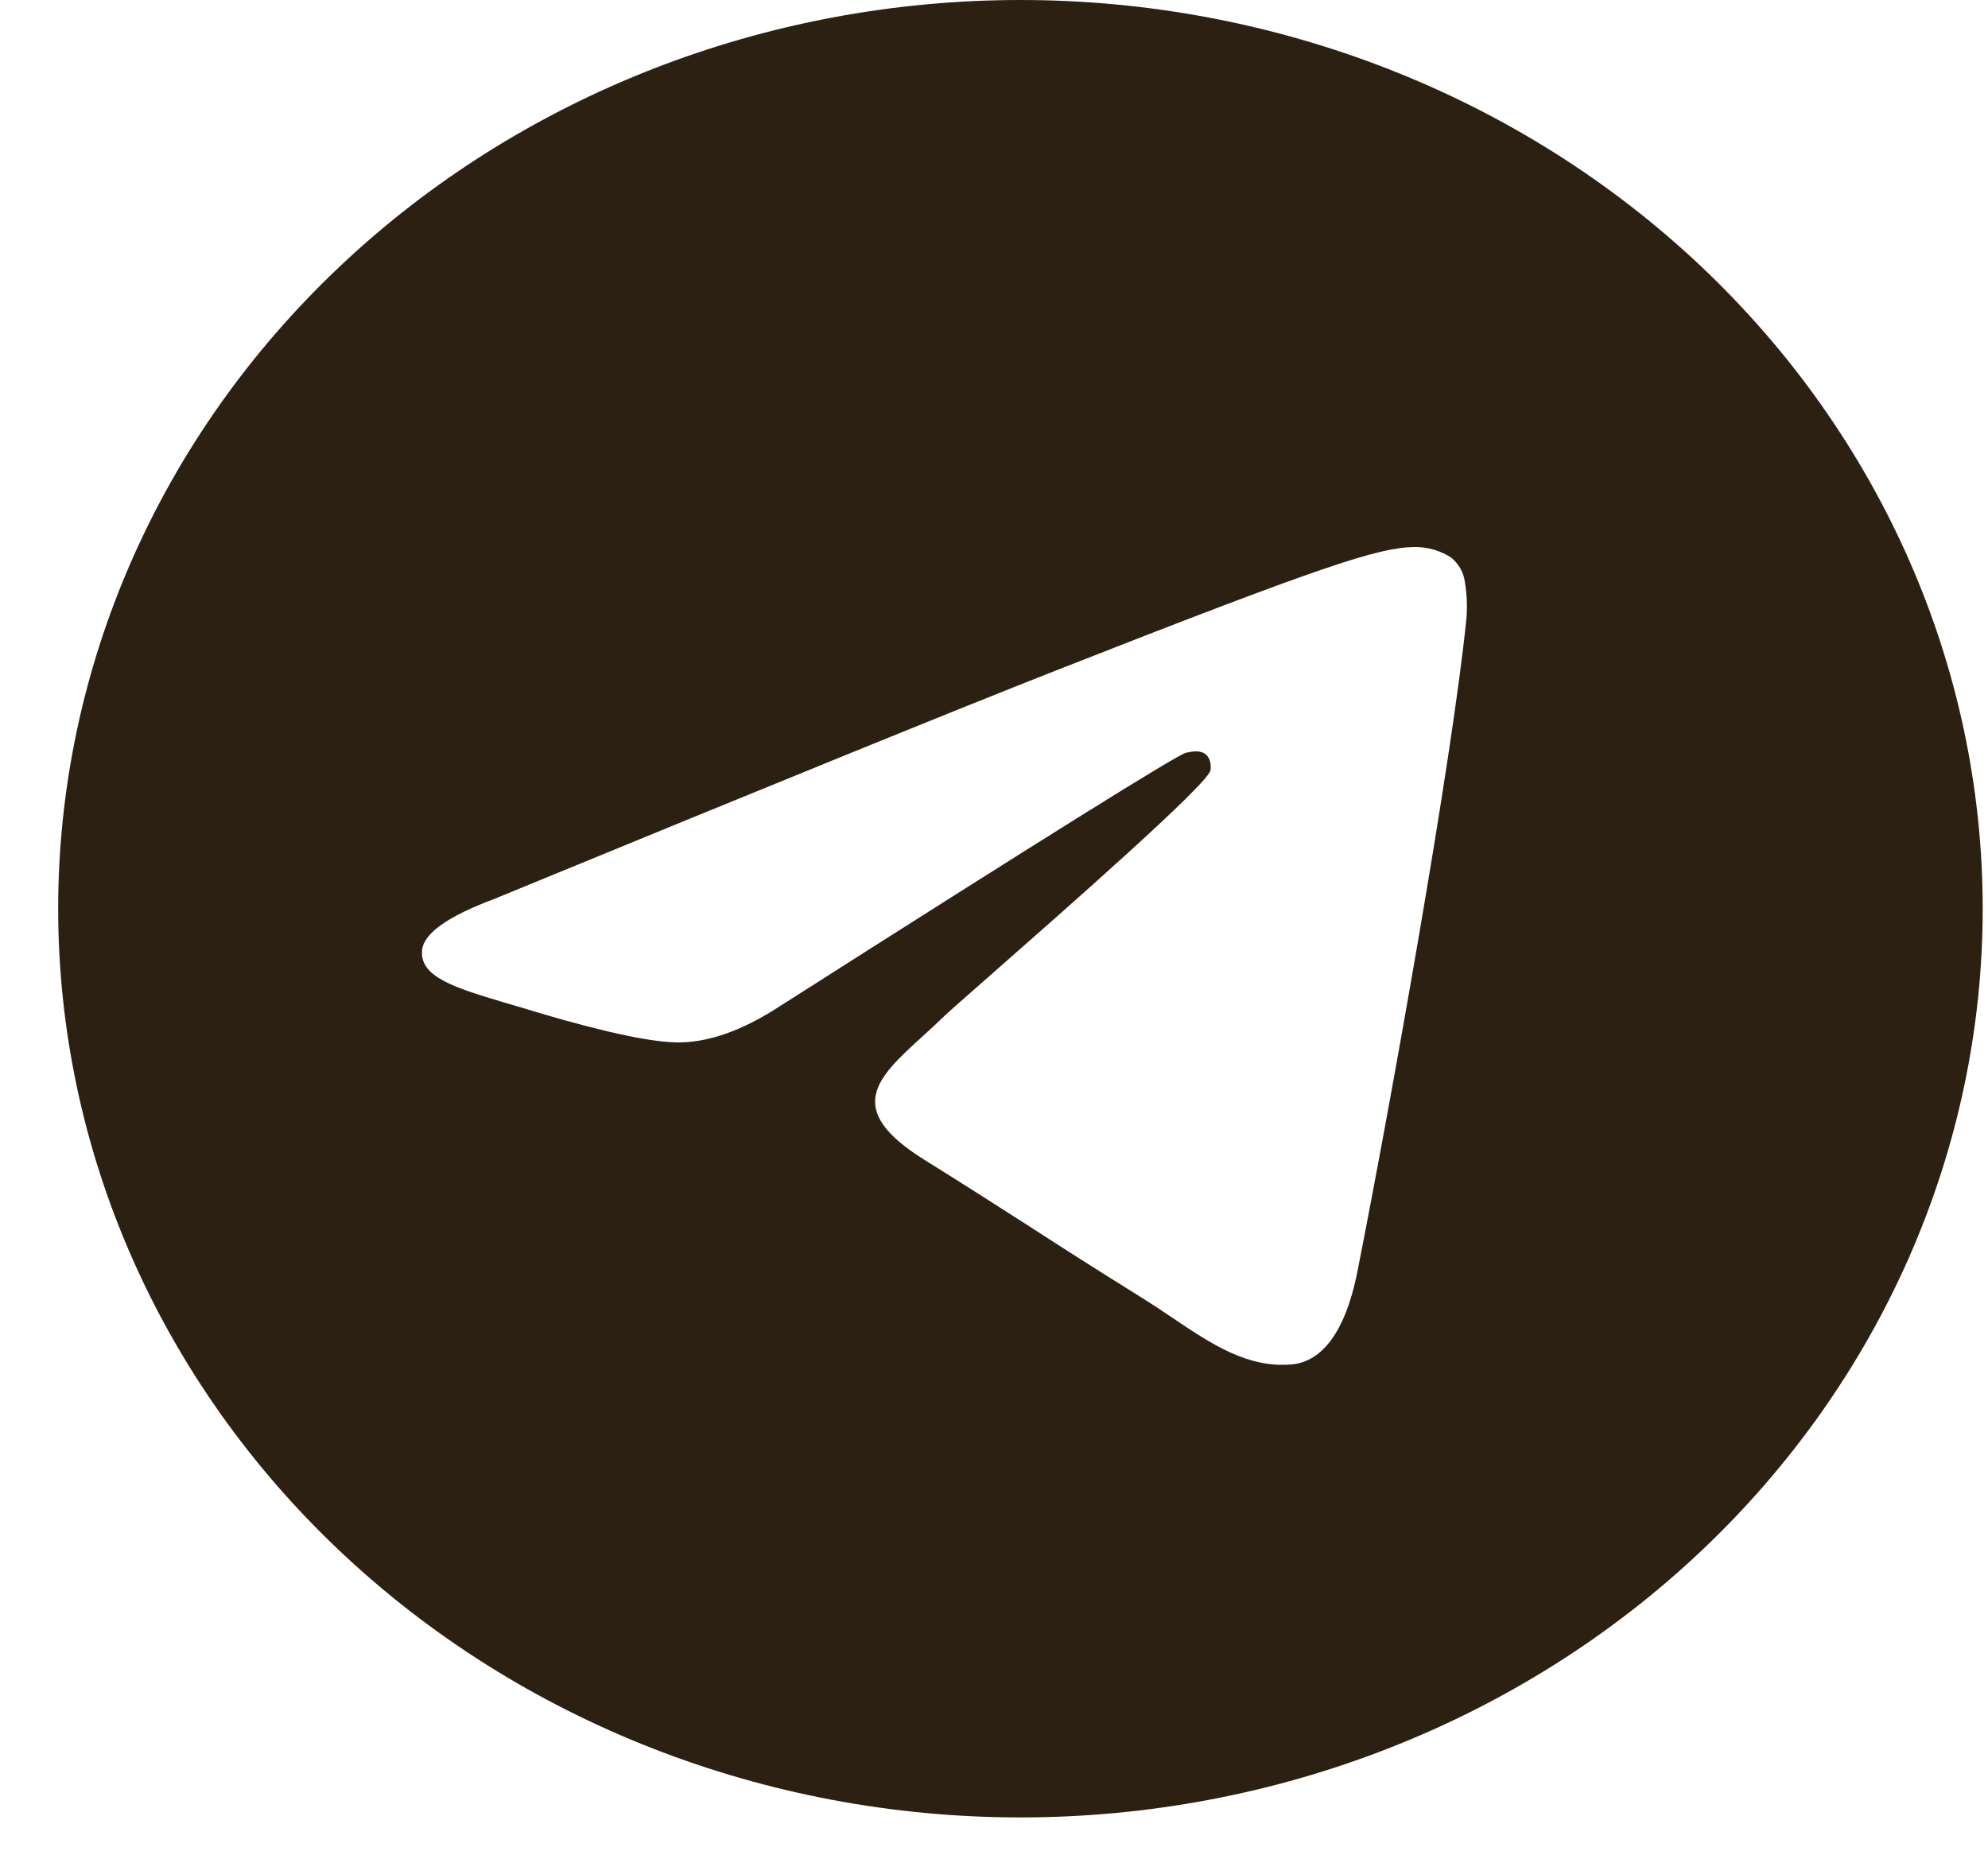 <svg width="30" height="28" viewBox="0 0 30 28" fill="none" xmlns="http://www.w3.org/2000/svg">
<path d="M29.92 13.714C29.92 17.352 28.39 20.84 25.667 23.412C22.944 25.984 19.251 27.429 15.399 27.429C11.548 27.429 7.855 25.984 5.132 23.412C2.408 20.84 0.878 17.352 0.878 13.714C0.878 10.077 2.408 6.589 5.132 4.017C7.855 1.445 11.548 0 15.399 0C19.251 0 22.944 1.445 25.667 4.017C28.39 6.589 29.92 10.077 29.92 13.714ZM15.92 10.125C14.507 10.68 11.684 11.829 7.451 13.57C6.765 13.827 6.405 14.08 6.371 14.328C6.317 14.745 6.87 14.909 7.623 15.134L7.941 15.228C8.682 15.456 9.68 15.722 10.197 15.732C10.669 15.743 11.194 15.561 11.773 15.183C15.729 12.662 17.77 11.388 17.897 11.361C17.988 11.34 18.115 11.316 18.198 11.388C18.282 11.46 18.275 11.594 18.265 11.63C18.211 11.851 16.038 13.757 14.915 14.745C14.565 15.053 14.316 15.271 14.265 15.321C14.153 15.429 14.039 15.535 13.924 15.639C13.234 16.267 12.719 16.737 13.951 17.505C14.544 17.875 15.02 18.178 15.494 18.483C16.009 18.816 16.525 19.147 17.193 19.562C17.362 19.667 17.526 19.774 17.683 19.882C18.284 20.287 18.826 20.65 19.492 20.592C19.881 20.558 20.282 20.215 20.485 19.186C20.966 16.757 21.912 11.496 22.13 9.327C22.144 9.147 22.136 8.966 22.106 8.787C22.089 8.643 22.015 8.511 21.899 8.415C21.734 8.308 21.537 8.252 21.337 8.256C20.792 8.265 19.952 8.541 15.92 10.125Z" fill="#2B2012"/>
</svg>
